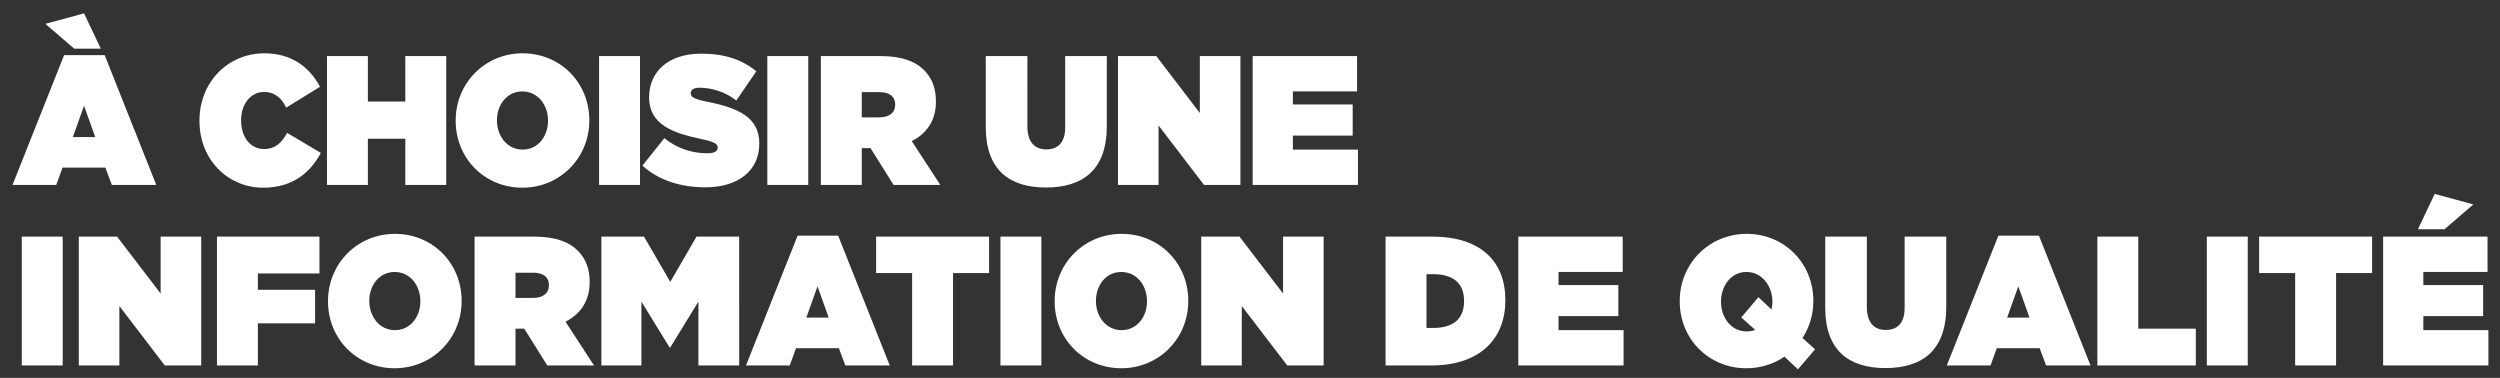 <?xml version="1.0" encoding="utf-8"?>
<!-- Generator: Adobe Illustrator 15.1.0, SVG Export Plug-In . SVG Version: 6.00 Build 0)  -->
<!DOCTYPE svg PUBLIC "-//W3C//DTD SVG 1.1 Basic//EN" "http://www.w3.org/Graphics/SVG/1.1/DTD/svg11-basic.dtd">
<svg version="1.1" baseProfile="basic" id="Calque_1"
	 xmlns="http://www.w3.org/2000/svg" xmlns:xlink="http://www.w3.org/1999/xlink" x="0px" y="0px" width="804.73px"
	 height="121.622px" viewBox="0 0 804.73 121.622" xml:space="preserve">
<rect x="0" y="0" width="804.73" height="121.622" fill="#333333" stroke="none"/>
<g>
	<path fill="#FFFFFF" d="M778.311,73.796h8.557l9.289-8l-12.442-3.378L778.311,73.796z M767.108,117.648h33.89V106.27h-20.941
		v-4.504h19.253V91.751h-19.253v-4.207h20.661V76.167h-33.609V117.648z M738.791,117.648h13.174V87.9h11.598V76.167h-36.368V87.9
		h11.597V117.648z M710.362,117.648h13.173v-41.48h-13.173V117.648z M675.121,117.648h31.695v-11.852h-18.522v-29.63h-13.173
		V117.648z M646.073,102.24l3.604-10.073l3.603,10.073H646.073z M626.651,117.648h14.074l2.025-5.571h13.793l2.083,5.571h14.3
		L656.319,75.87h-13.061L626.651,117.648z M606.893,118.477c11.766,0,19.591-5.57,19.591-19.733V76.167h-13.399v22.992
		c0,5.037-2.532,7.053-6.079,7.053s-6.08-2.193-6.08-7.35V76.167h-13.398v22.874C587.527,112.789,595.126,118.477,606.893,118.477
		 M562.25,106.685c-5.123,0-8.274-4.623-8.274-9.541v-0.119c0-4.858,3.151-9.48,8.162-9.48c5.123,0,8.389,4.622,8.389,9.541v0.117
		c0,0.83-0.113,1.659-0.282,2.431l-4.222-3.972l-5.517,6.52l4.504,4.03C564.164,106.507,563.207,106.685,562.25,106.685
		 M578.745,118.892l5.518-6.459l-4.054-3.615c2.195-3.378,3.49-7.467,3.49-11.911v-0.118c0-12.029-9.289-21.512-21.449-21.512
		s-21.561,9.601-21.561,21.63v0.118c0,12.03,9.289,21.511,21.448,21.511c4.616,0,8.839-1.362,12.272-3.732L578.745,118.892z
		 M488.728,117.648h33.89V106.27h-20.941v-4.504h19.253V91.751h-19.253v-4.207h20.66V76.167h-33.608V117.648z M459.173,105.559
		V88.255h2.194c6.024,0,9.908,2.606,9.908,8.593v0.118c0,5.984-3.884,8.593-9.908,8.593H459.173z M445.999,117.648h14.638
		c15.932,0,23.926-8.712,23.926-20.978v-0.119c0-12.267-7.825-20.385-23.476-20.385h-15.088V117.648z M386.664,117.648h13.061
		V98.507l14.637,19.141h11.71V76.167H413.01v18.311l-14.019-18.311h-12.328V117.648z M361.049,106.27
		c-5.067,0-8.275-4.445-8.275-9.363v-0.118c0-4.859,3.152-9.244,8.163-9.244c5.065,0,8.274,4.443,8.274,9.362v0.118
		C369.211,101.885,366.06,106.27,361.049,106.27 M360.937,118.536c12.16,0,21.561-9.6,21.561-21.629v-0.118
		c0-12.029-9.289-21.512-21.448-21.512c-12.16,0-21.562,9.601-21.562,21.63v0.118C339.488,109.055,348.777,118.536,360.937,118.536
		 M322.036,117.648h13.173v-41.48h-13.173V117.648z M293.607,117.648h13.173V87.9h11.597V76.167H282.01V87.9h11.597V117.648z
		 M259.553,102.24l3.603-10.073l3.603,10.073H259.553z M240.131,117.648h14.074l2.027-5.571h13.793l2.082,5.571h14.3L269.799,75.87
		h-13.06L240.131,117.648z M193.575,117.648h12.891V97.085l9.064,14.755h0.225l9.064-14.755v20.562h13.117V76.167H224.2
		l-8.445,14.577l-8.444-14.577h-13.736V117.648z M165.933,95.899v-8.118h5.743c3.04,0,5.01,1.305,5.01,3.971v0.118
		c0,2.549-1.914,4.029-5.067,4.029H165.933z M152.76,117.648h13.173v-11.852h2.703h0.112l7.431,11.852h15.031l-9.176-14.104
		c4.785-2.431,7.769-6.638,7.769-12.683v-0.118c0-4.267-1.239-7.348-3.603-9.837c-2.758-2.903-7.206-4.74-14.187-4.74H152.76
		V117.648z M127.146,106.27c-5.067,0-8.276-4.445-8.276-9.363v-0.118c0-4.859,3.153-9.244,8.163-9.244
		c5.067,0,8.276,4.443,8.276,9.362v0.118C135.309,101.885,132.156,106.27,127.146,106.27 M127.033,118.536
		c12.16,0,21.561-9.6,21.561-21.629v-0.118c0-12.029-9.288-21.512-21.448-21.512c-12.16,0-21.562,9.601-21.562,21.63v0.118
		C105.584,109.055,114.873,118.536,127.033,118.536 M69.837,117.648H83.01v-13.571h18.409V93.292H83.01v-5.274h19.816V76.167H69.837
		V117.648z M25.363,117.648h13.061V98.507l14.637,19.141H64.77V76.167H51.709v18.311L37.692,76.167H25.363V117.648z M7.011,117.648
		h13.173v-41.48H7.011V117.648z"/>
	<path fill="#FFFFFF" d="M403.219,59.528h33.89V48.15h-20.942v-4.503h19.253V33.632h-19.253v-4.208h20.66V18.047h-33.607V59.528z
		 M359.871,59.528h13.061V40.387l14.637,19.141h11.71v-41.48h-13.061v18.311l-14.019-18.311h-12.328V59.528z M336.677,60.358
		c11.766,0,19.591-5.57,19.591-19.733V18.047H342.87V41.04c0,5.037-2.534,7.052-6.08,7.052c-3.547,0-6.08-2.193-6.08-7.348V18.047
		h-13.398v22.874C317.311,54.669,324.911,60.358,336.677,60.358 M277.397,37.78v-8.118h5.743c3.04,0,5.01,1.304,5.01,3.971v0.118
		c0,2.548-1.914,4.029-5.067,4.029H277.397z M264.224,59.528h13.173V47.676h2.703h0.112l7.431,11.852h15.031l-9.176-14.104
		c4.785-2.429,7.769-6.637,7.769-12.681v-0.119c0-4.267-1.238-7.349-3.603-9.837c-2.758-2.903-7.206-4.74-14.187-4.74h-19.253
		V59.528z M246.998,59.528h13.173v-41.48h-13.173V59.528z M227.014,60.298c10.583,0,17.395-5.333,17.395-14.044v-0.119
		c0-8.355-6.755-11.438-16.832-13.392c-4.166-0.83-5.236-1.541-5.236-2.667v-0.118c0-1.008,0.901-1.72,2.871-1.72
		c3.659,0,8.107,1.245,11.822,4.09l6.418-9.363c-4.56-3.792-10.189-5.689-17.789-5.689c-10.866,0-16.72,6.104-16.72,13.985v0.119
		c0,8.77,7.768,11.437,16.607,13.333c4.222,0.889,5.461,1.541,5.461,2.726v0.119c0,1.126-1.014,1.777-3.378,1.777
		c-4.616,0-9.514-1.422-13.793-4.859l-7.037,8.83C211.814,57.928,219.02,60.298,227.014,60.298 M192.842,59.528h13.173v-41.48
		h-13.173V59.528z M168.241,48.15c-5.067,0-8.275-4.443-8.275-9.362v-0.118c0-4.859,3.152-9.245,8.163-9.245
		c5.066,0,8.275,4.445,8.275,9.363v0.118C176.404,43.765,173.251,48.15,168.241,48.15 M168.129,60.417
		c12.159,0,21.561-9.601,21.561-21.63v-0.118c0-12.03-9.289-21.512-21.449-21.512c-12.16,0-21.561,9.601-21.561,21.63v0.118
		C146.68,50.935,155.969,60.417,168.129,60.417 M105.246,59.528h13.173V44.654h12.048v14.874h13.173v-41.48h-13.173v14.637h-12.048
		V18.047h-13.173V59.528z M84.642,60.417c9.796,0,15.313-5.037,18.634-11.2l-10.865-6.459c-1.633,3.081-3.715,5.214-7.431,5.214
		c-4.335,0-7.375-3.792-7.375-9.185v-0.118c0-4.979,2.928-9.067,7.375-9.067c3.603,0,5.686,2.074,7.15,5.037l10.865-6.696
		c-3.322-6.341-9.177-10.785-17.846-10.785c-11.766,0-20.942,9.244-20.942,21.63v0.118C64.207,51.765,73.721,60.417,84.642,60.417
		 M23.9,15.676h8.557L27.052,4.299L14.611,7.676L23.9,15.676z M23.449,44.122l3.603-10.074l3.603,10.074H23.449z M4.027,59.528
		h14.074l2.027-5.569H33.92l2.083,5.569h14.299L33.695,17.75H20.634L4.027,59.528z"/>
</g>
</svg>
